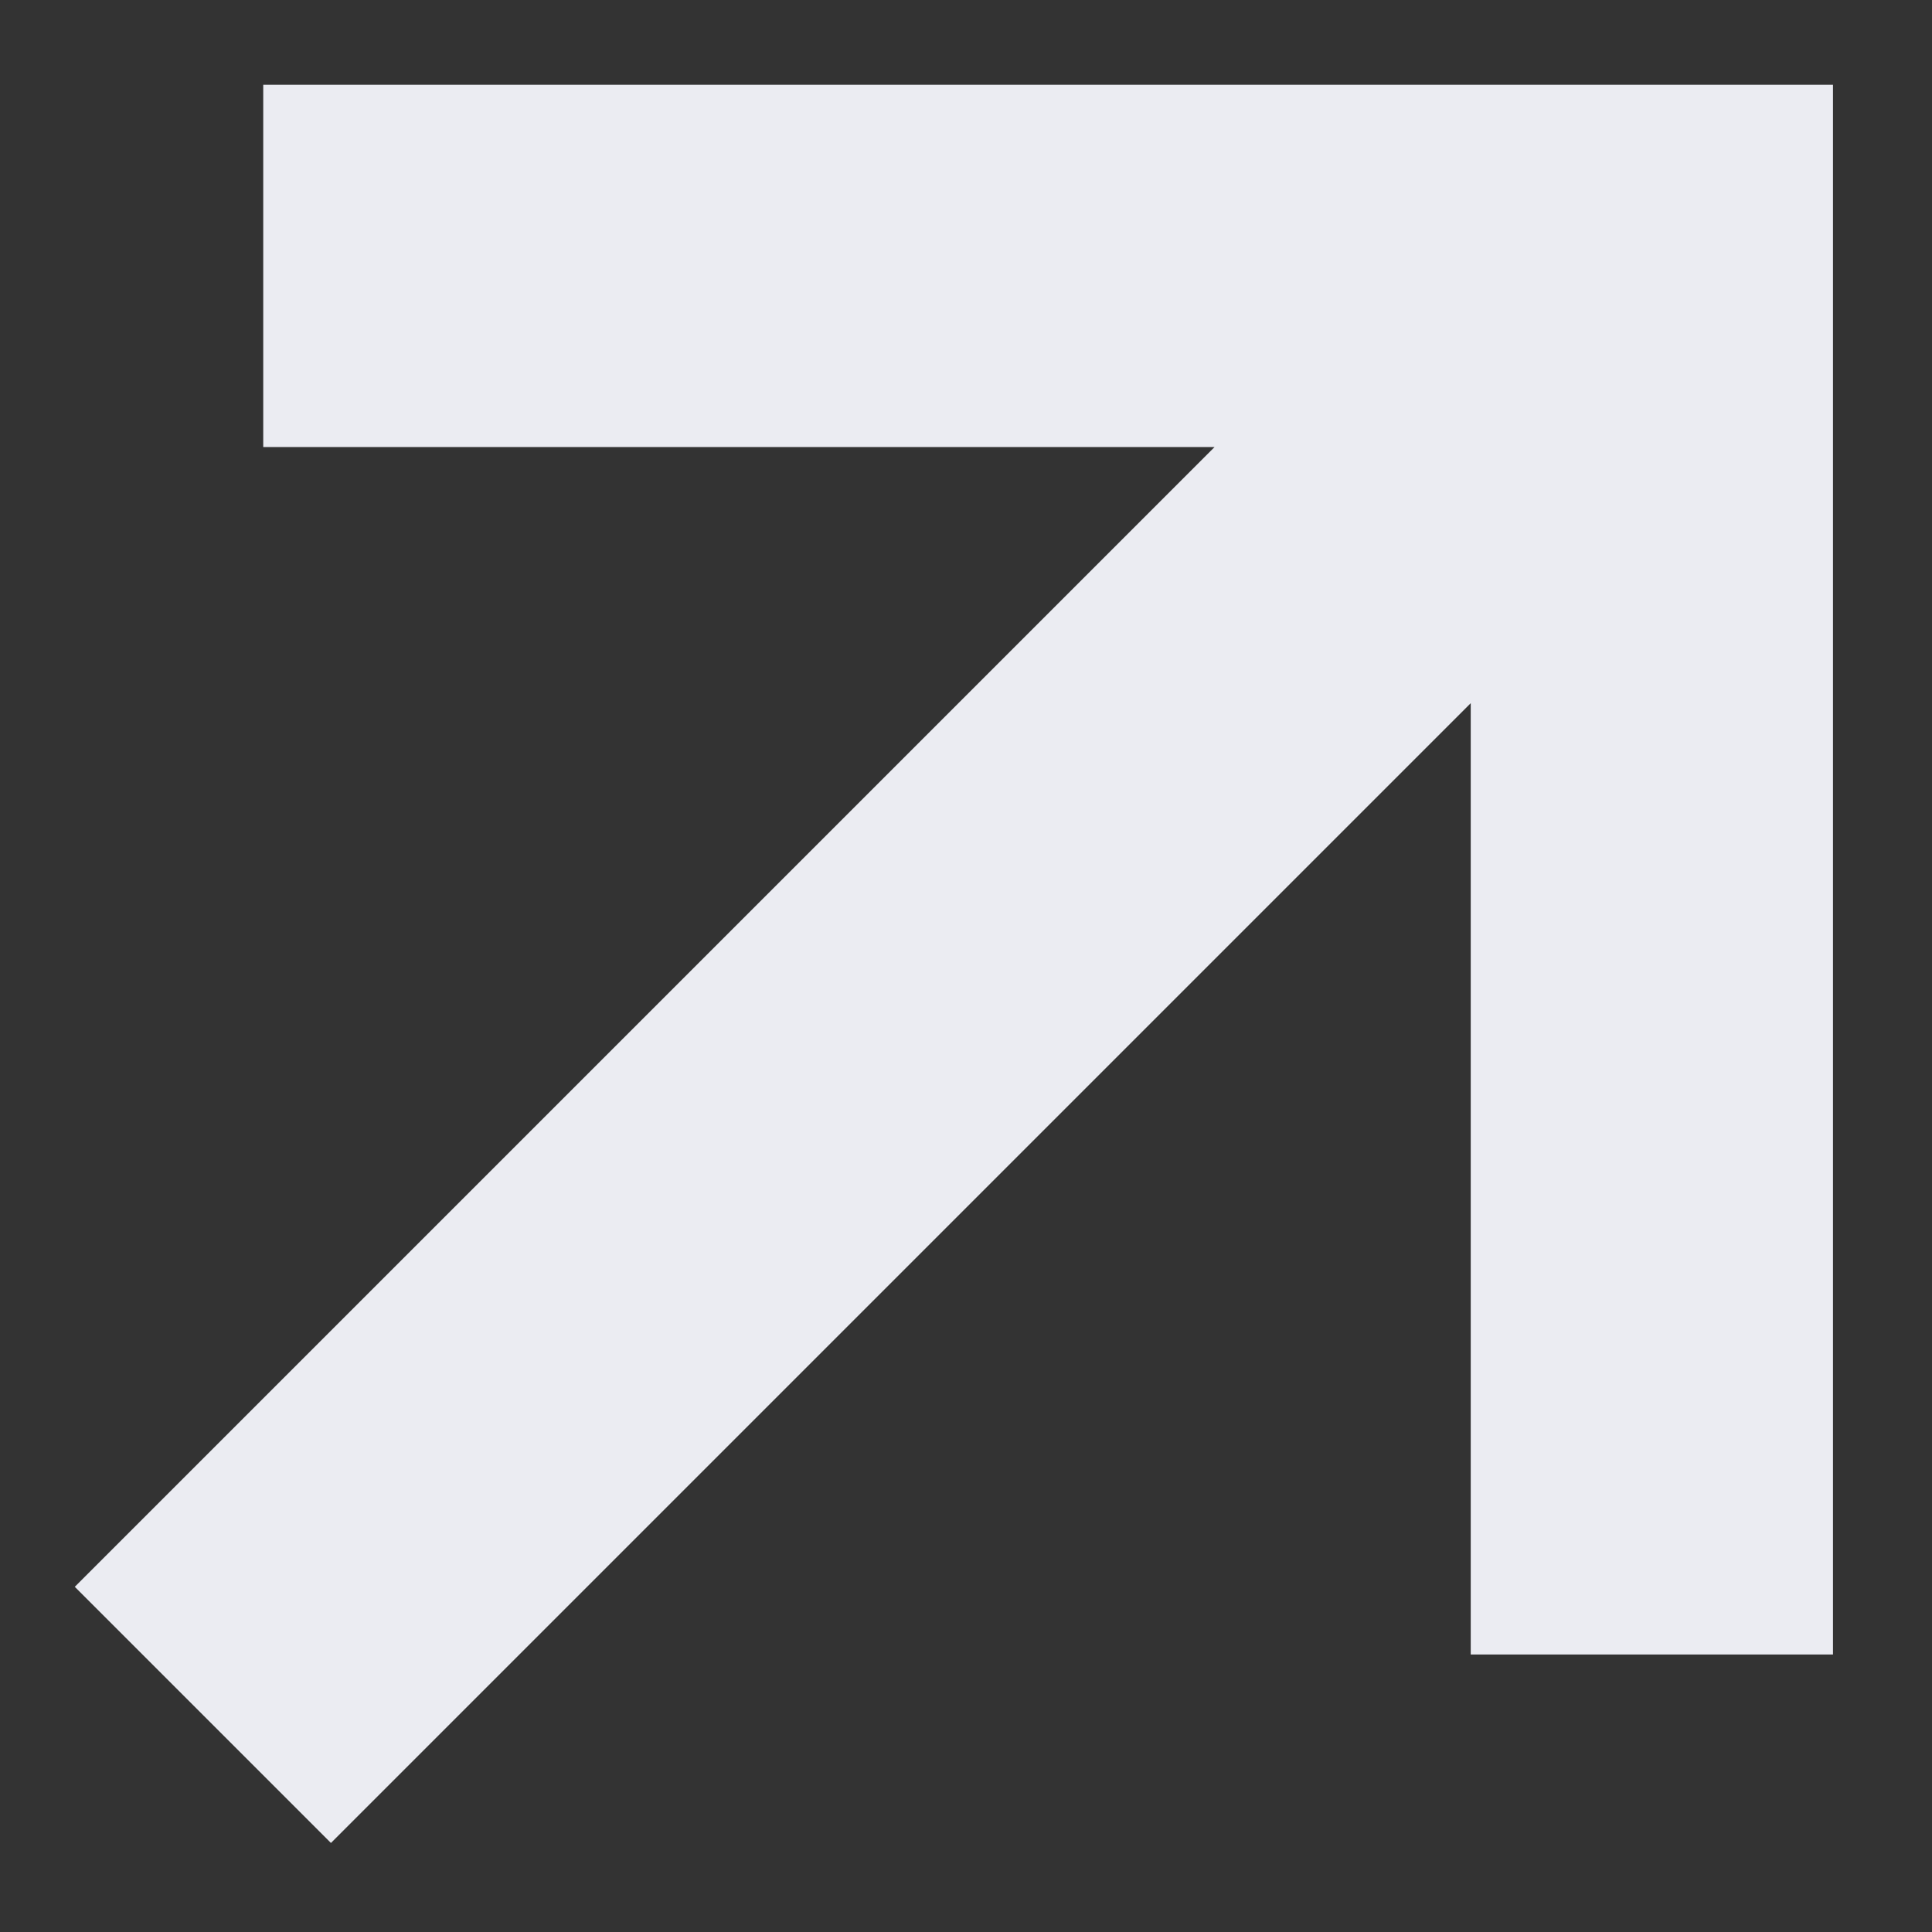 <svg width="8" height="8" viewBox="0 0 8 8" fill="none" xmlns="http://www.w3.org/2000/svg">
<rect x="0" y="0" width="8" height="8" fill="#333333" stroke="none"/>
<path d="M1.84 1.101H6.84V6.101M6.84 1.101L0.84 7.101L6.84 1.101Z" stroke="#EBECF2" stroke-width="1.5" stroke-linecap="square"/>
</svg>
